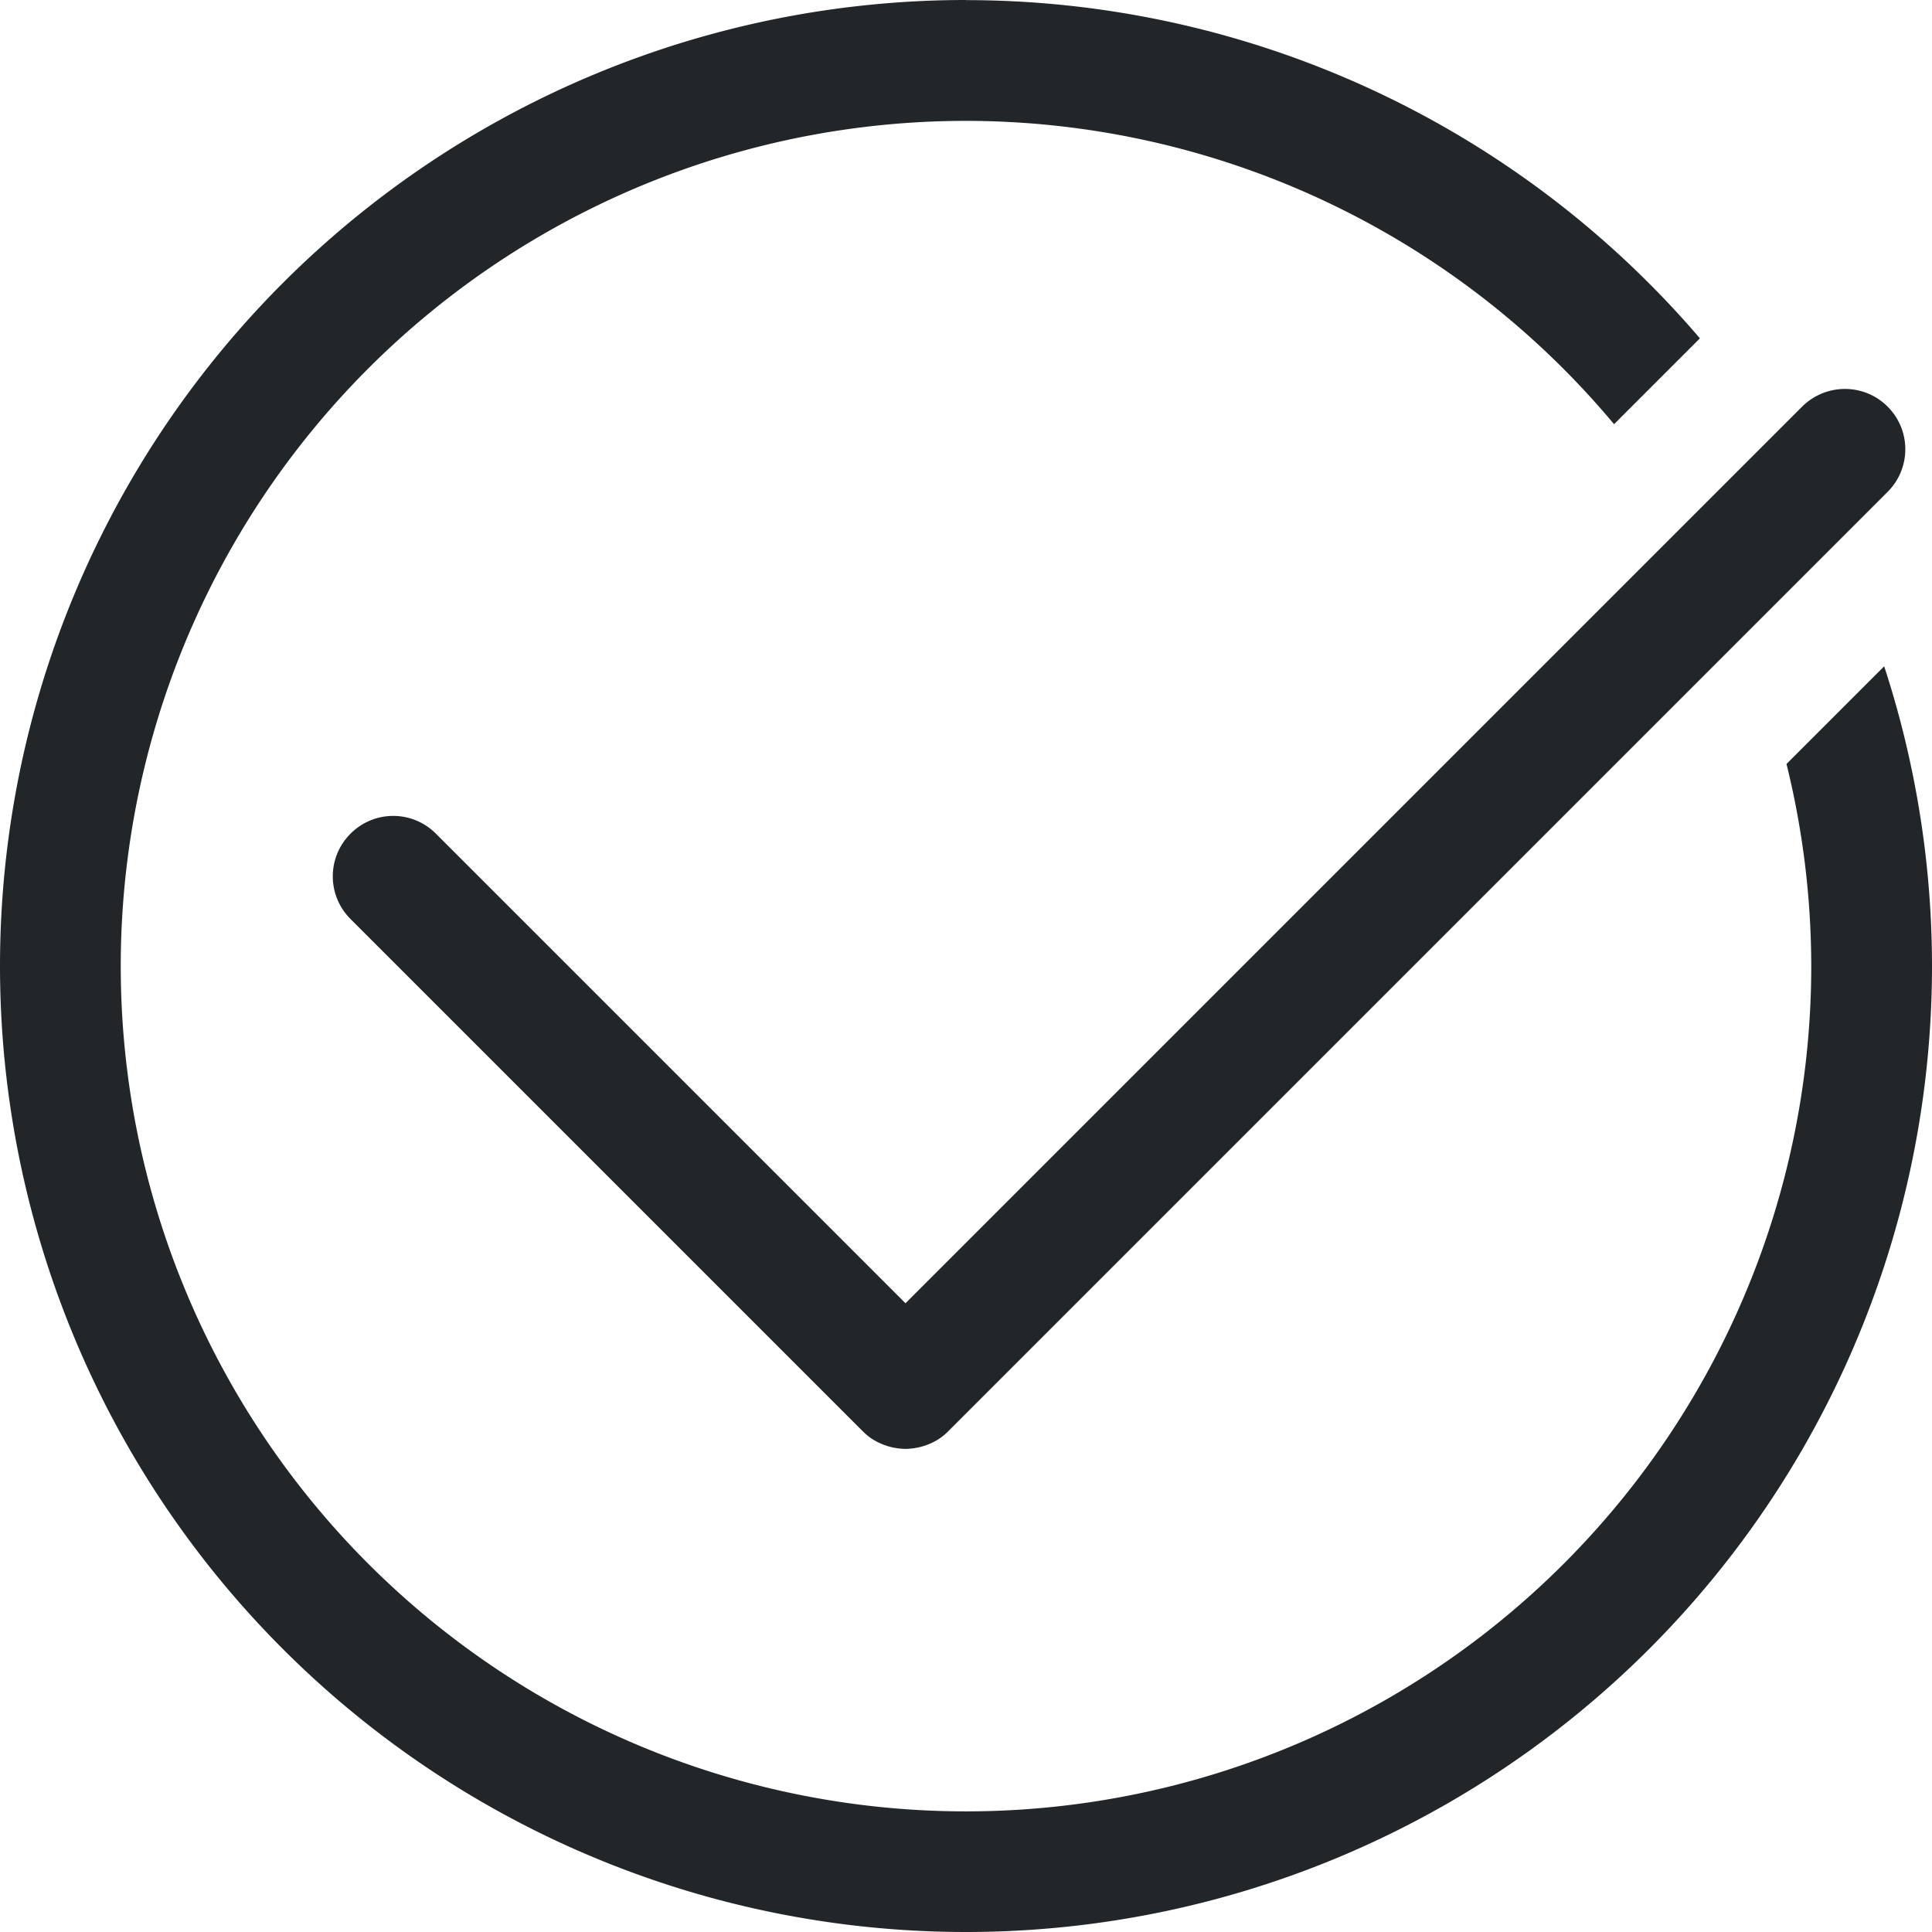 <svg width="16px" height="16px" version="1.1" viewBox="0 0 16 16" xmlns="http://www.w3.org/2000/svg">
 <path d="m8 0a8 8 0 0 0-8 8 8 8 0 0 0 8 8 8 8 0 0 0 8-8 8 8 0 0 0-0.396-2.482l-0.809 0.809a7 7 0 0 1 0.205 1.674 7 7 0 0 1-7 7 7 7 0 0 1-7-7 7 7 0 0 1 7-7 7 7 0 0 1 5.367 2.512l0.711-0.711a8 8 0 0 0-6.078-2.801zm7.279 3.221c-0.128 0-0.256 0.049-0.354 0.146l-7.426 7.426-3.889-3.889c-0.196-0.196-0.511-0.196-0.707 0s-0.196 0.511 0 0.707l4.242 4.242c0.024 0.024 0.05 0.046 0.078 0.064s0.058 0.033 0.088 0.045c0.03 0.012 0.06 0.021 0.092 0.027 0.031 0.006 0.064 0.01 0.096 0.01 0.032 0 0.064-0.004 0.096-0.01 0.031-0.006 0.062-0.015 0.092-0.027s0.06-0.027 0.088-0.045c0.028-0.018 0.054-0.04 0.078-0.064l7.779-7.779c0.196-0.196 0.196-0.511 0-0.707-0.098-0.098-0.226-0.146-0.354-0.146z" fill="#232629"/>
</svg>
